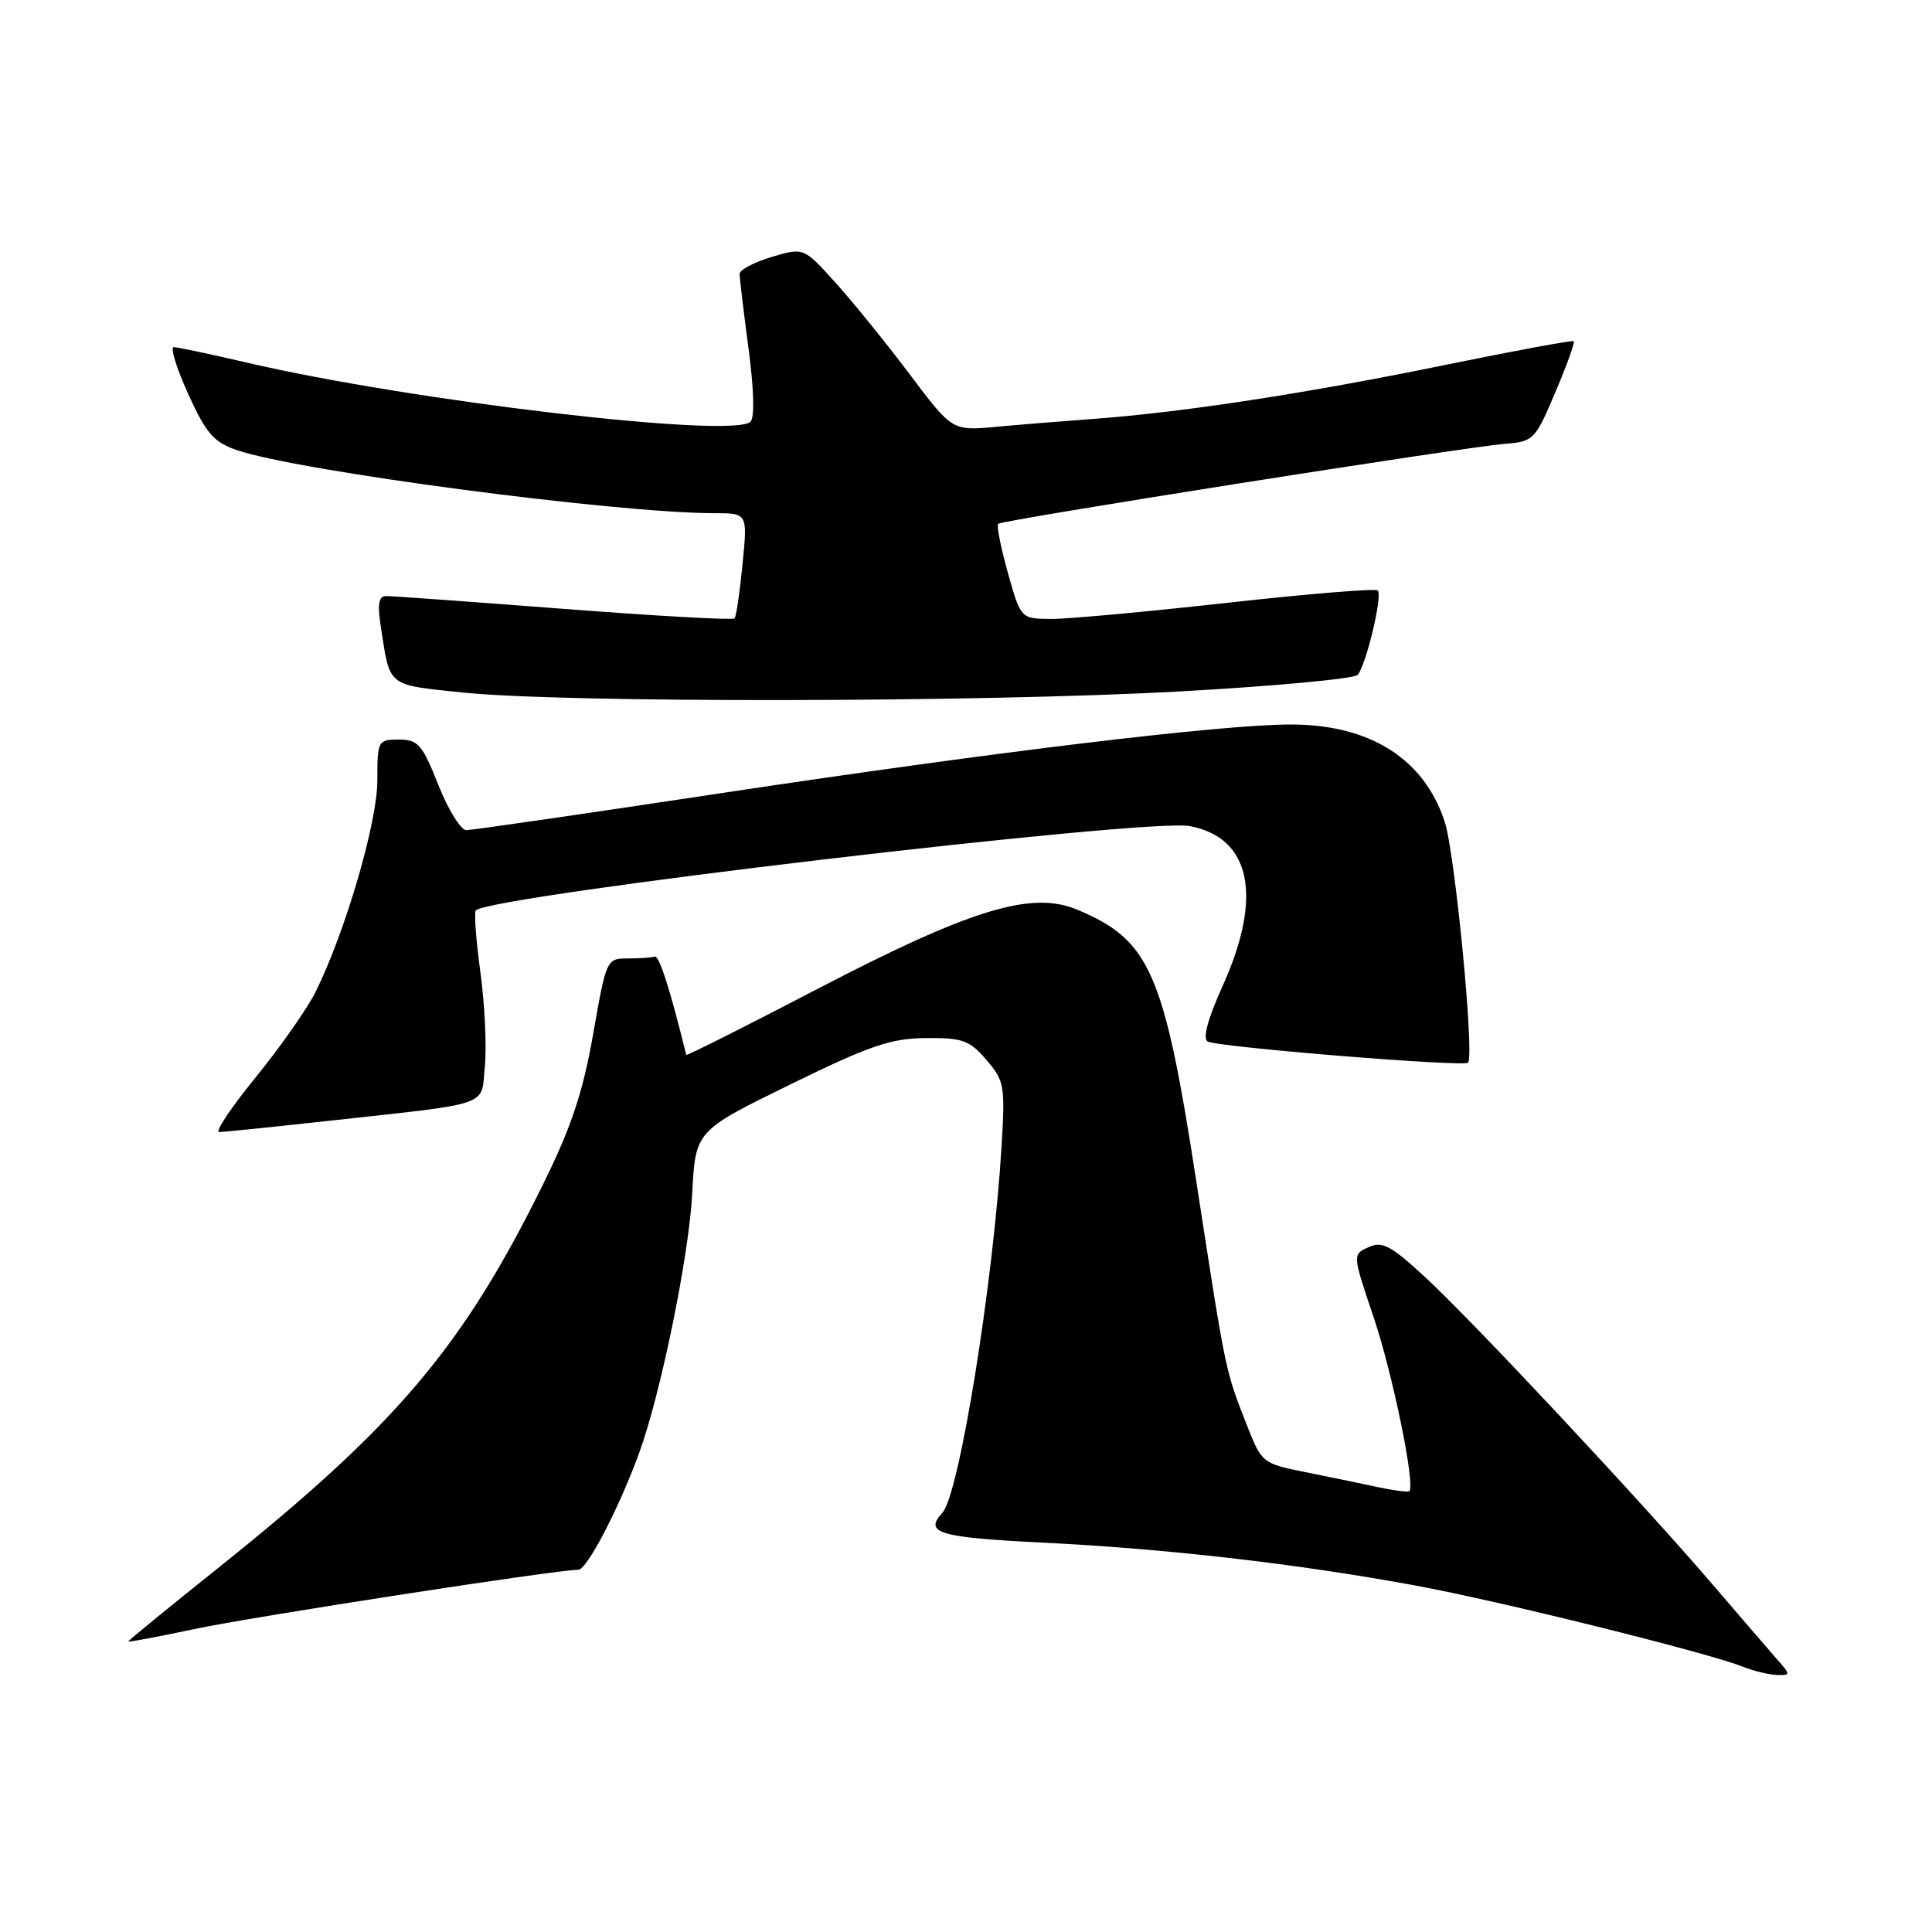 <?xml version="1.0" encoding="UTF-8" standalone="no"?>
<!DOCTYPE svg PUBLIC "-//W3C//DTD SVG 1.1//EN" "http://www.w3.org/Graphics/SVG/1.1/DTD/svg11.dtd" >
<svg xmlns="http://www.w3.org/2000/svg" xmlns:xlink="http://www.w3.org/1999/xlink" version="1.1" viewBox="0 0 256 256">
 <g >
 <path fill="currentColor"
d=" M 235.37 219.75 C 234.28 218.51 230.50 214.12 226.97 210.00 C 217.61 199.08 195.40 175.32 189.01 169.39 C 184.32 165.04 183.18 164.42 181.35 165.25 C 179.20 166.22 179.20 166.22 182.01 174.53 C 184.51 181.93 187.56 196.77 186.75 197.58 C 186.58 197.75 184.66 197.50 182.47 197.03 C 180.29 196.56 175.96 195.66 172.85 195.04 C 167.26 193.91 167.17 193.84 165.16 188.70 C 162.33 181.44 162.45 182.02 158.55 156.75 C 154.24 128.78 152.40 124.57 142.72 120.53 C 136.68 118.00 128.62 120.47 108.26 131.07 C 98.77 136.01 90.97 139.93 90.93 139.78 C 88.80 131.11 87.34 126.55 86.75 126.75 C 86.34 126.89 84.73 127.00 83.17 127.00 C 80.38 127.00 80.33 127.11 78.60 136.99 C 77.26 144.64 75.73 149.27 72.05 156.74 C 61.35 178.49 52.57 188.86 28.75 207.89 C 22.29 213.05 17.00 217.38 17.00 217.50 C 17.00 217.62 20.94 216.88 25.75 215.86 C 33.49 214.22 73.68 208.01 76.63 208.00 C 77.78 208.00 82.01 199.87 84.70 192.50 C 87.55 184.69 91.30 166.38 91.72 158.18 C 92.15 149.85 92.15 149.85 104.65 143.73 C 115.23 138.55 118.00 137.59 122.66 137.55 C 127.55 137.51 128.46 137.83 130.70 140.44 C 133.09 143.21 133.20 143.85 132.71 151.94 C 131.60 170.12 127.10 198.04 124.87 200.45 C 122.40 203.14 124.35 203.72 138.23 204.41 C 154.67 205.22 171.84 207.20 187.50 210.08 C 198.62 212.12 226.39 219.01 231.00 220.87 C 232.38 221.42 234.37 221.90 235.42 221.94 C 237.31 222.00 237.31 221.95 235.37 219.75 Z  M 43.80 148.49 C 65.46 146.10 63.73 146.71 64.25 141.22 C 64.50 138.63 64.23 133.03 63.65 128.78 C 63.07 124.54 62.80 120.87 63.05 120.63 C 65.09 118.65 151.95 108.39 157.64 109.46 C 165.78 110.99 167.37 118.81 161.98 130.70 C 160.06 134.94 159.34 137.59 160.01 138.00 C 161.18 138.73 193.94 141.40 194.52 140.81 C 195.40 139.94 192.80 113.11 191.44 108.91 C 188.72 100.55 181.53 96.00 171.05 96.00 C 161.86 96.00 132.00 99.60 95.81 105.06 C 77.83 107.78 62.52 110.00 61.79 110.00 C 61.06 110.00 59.39 107.30 58.08 104.00 C 55.95 98.63 55.40 98.00 52.85 98.00 C 50.07 98.00 50.00 98.13 50.00 103.44 C 50.00 109.00 45.72 123.61 41.78 131.50 C 40.68 133.70 37.12 138.76 33.88 142.75 C 30.63 146.74 28.45 150.00 29.04 150.00 C 29.62 150.00 36.26 149.32 43.80 148.49 Z  M 156.27 91.62 C 168.80 90.93 179.42 89.94 179.89 89.43 C 181.00 88.20 183.23 78.90 182.57 78.24 C 182.28 77.95 173.38 78.68 162.77 79.86 C 152.17 81.04 141.65 82.01 139.38 82.01 C 135.26 82.00 135.26 82.00 133.55 75.91 C 132.62 72.56 132.03 69.64 132.26 69.41 C 132.76 68.91 193.96 59.25 199.41 58.81 C 203.20 58.51 203.42 58.29 206.08 52.00 C 207.60 48.43 208.70 45.37 208.54 45.21 C 208.38 45.05 200.66 46.48 191.38 48.38 C 173.14 52.12 156.90 54.61 145.00 55.50 C 140.88 55.80 134.95 56.28 131.84 56.57 C 126.17 57.08 126.17 57.08 120.49 49.53 C 117.37 45.38 112.94 39.92 110.64 37.38 C 106.48 32.78 106.48 32.78 102.24 34.05 C 99.91 34.75 98.00 35.76 98.00 36.29 C 98.00 36.83 98.53 41.27 99.18 46.15 C 99.91 51.63 100.01 55.36 99.43 55.89 C 96.99 58.13 54.55 53.14 32.67 48.04 C 27.86 46.92 23.52 46.00 23.02 46.00 C 22.53 46.00 23.39 48.79 24.93 52.19 C 27.30 57.41 28.31 58.58 31.35 59.63 C 39.38 62.41 81.66 68.00 94.67 68.00 C 99.06 68.00 99.06 68.00 98.39 74.75 C 98.03 78.46 97.55 81.70 97.34 81.94 C 97.12 82.19 86.94 81.62 74.72 80.68 C 62.50 79.74 51.90 78.97 51.16 78.98 C 50.15 79.00 49.99 80.04 50.49 83.25 C 51.70 91.07 51.25 90.71 61.29 91.76 C 74.80 93.16 130.01 93.08 156.27 91.62 Z "/>
</g>
</svg>